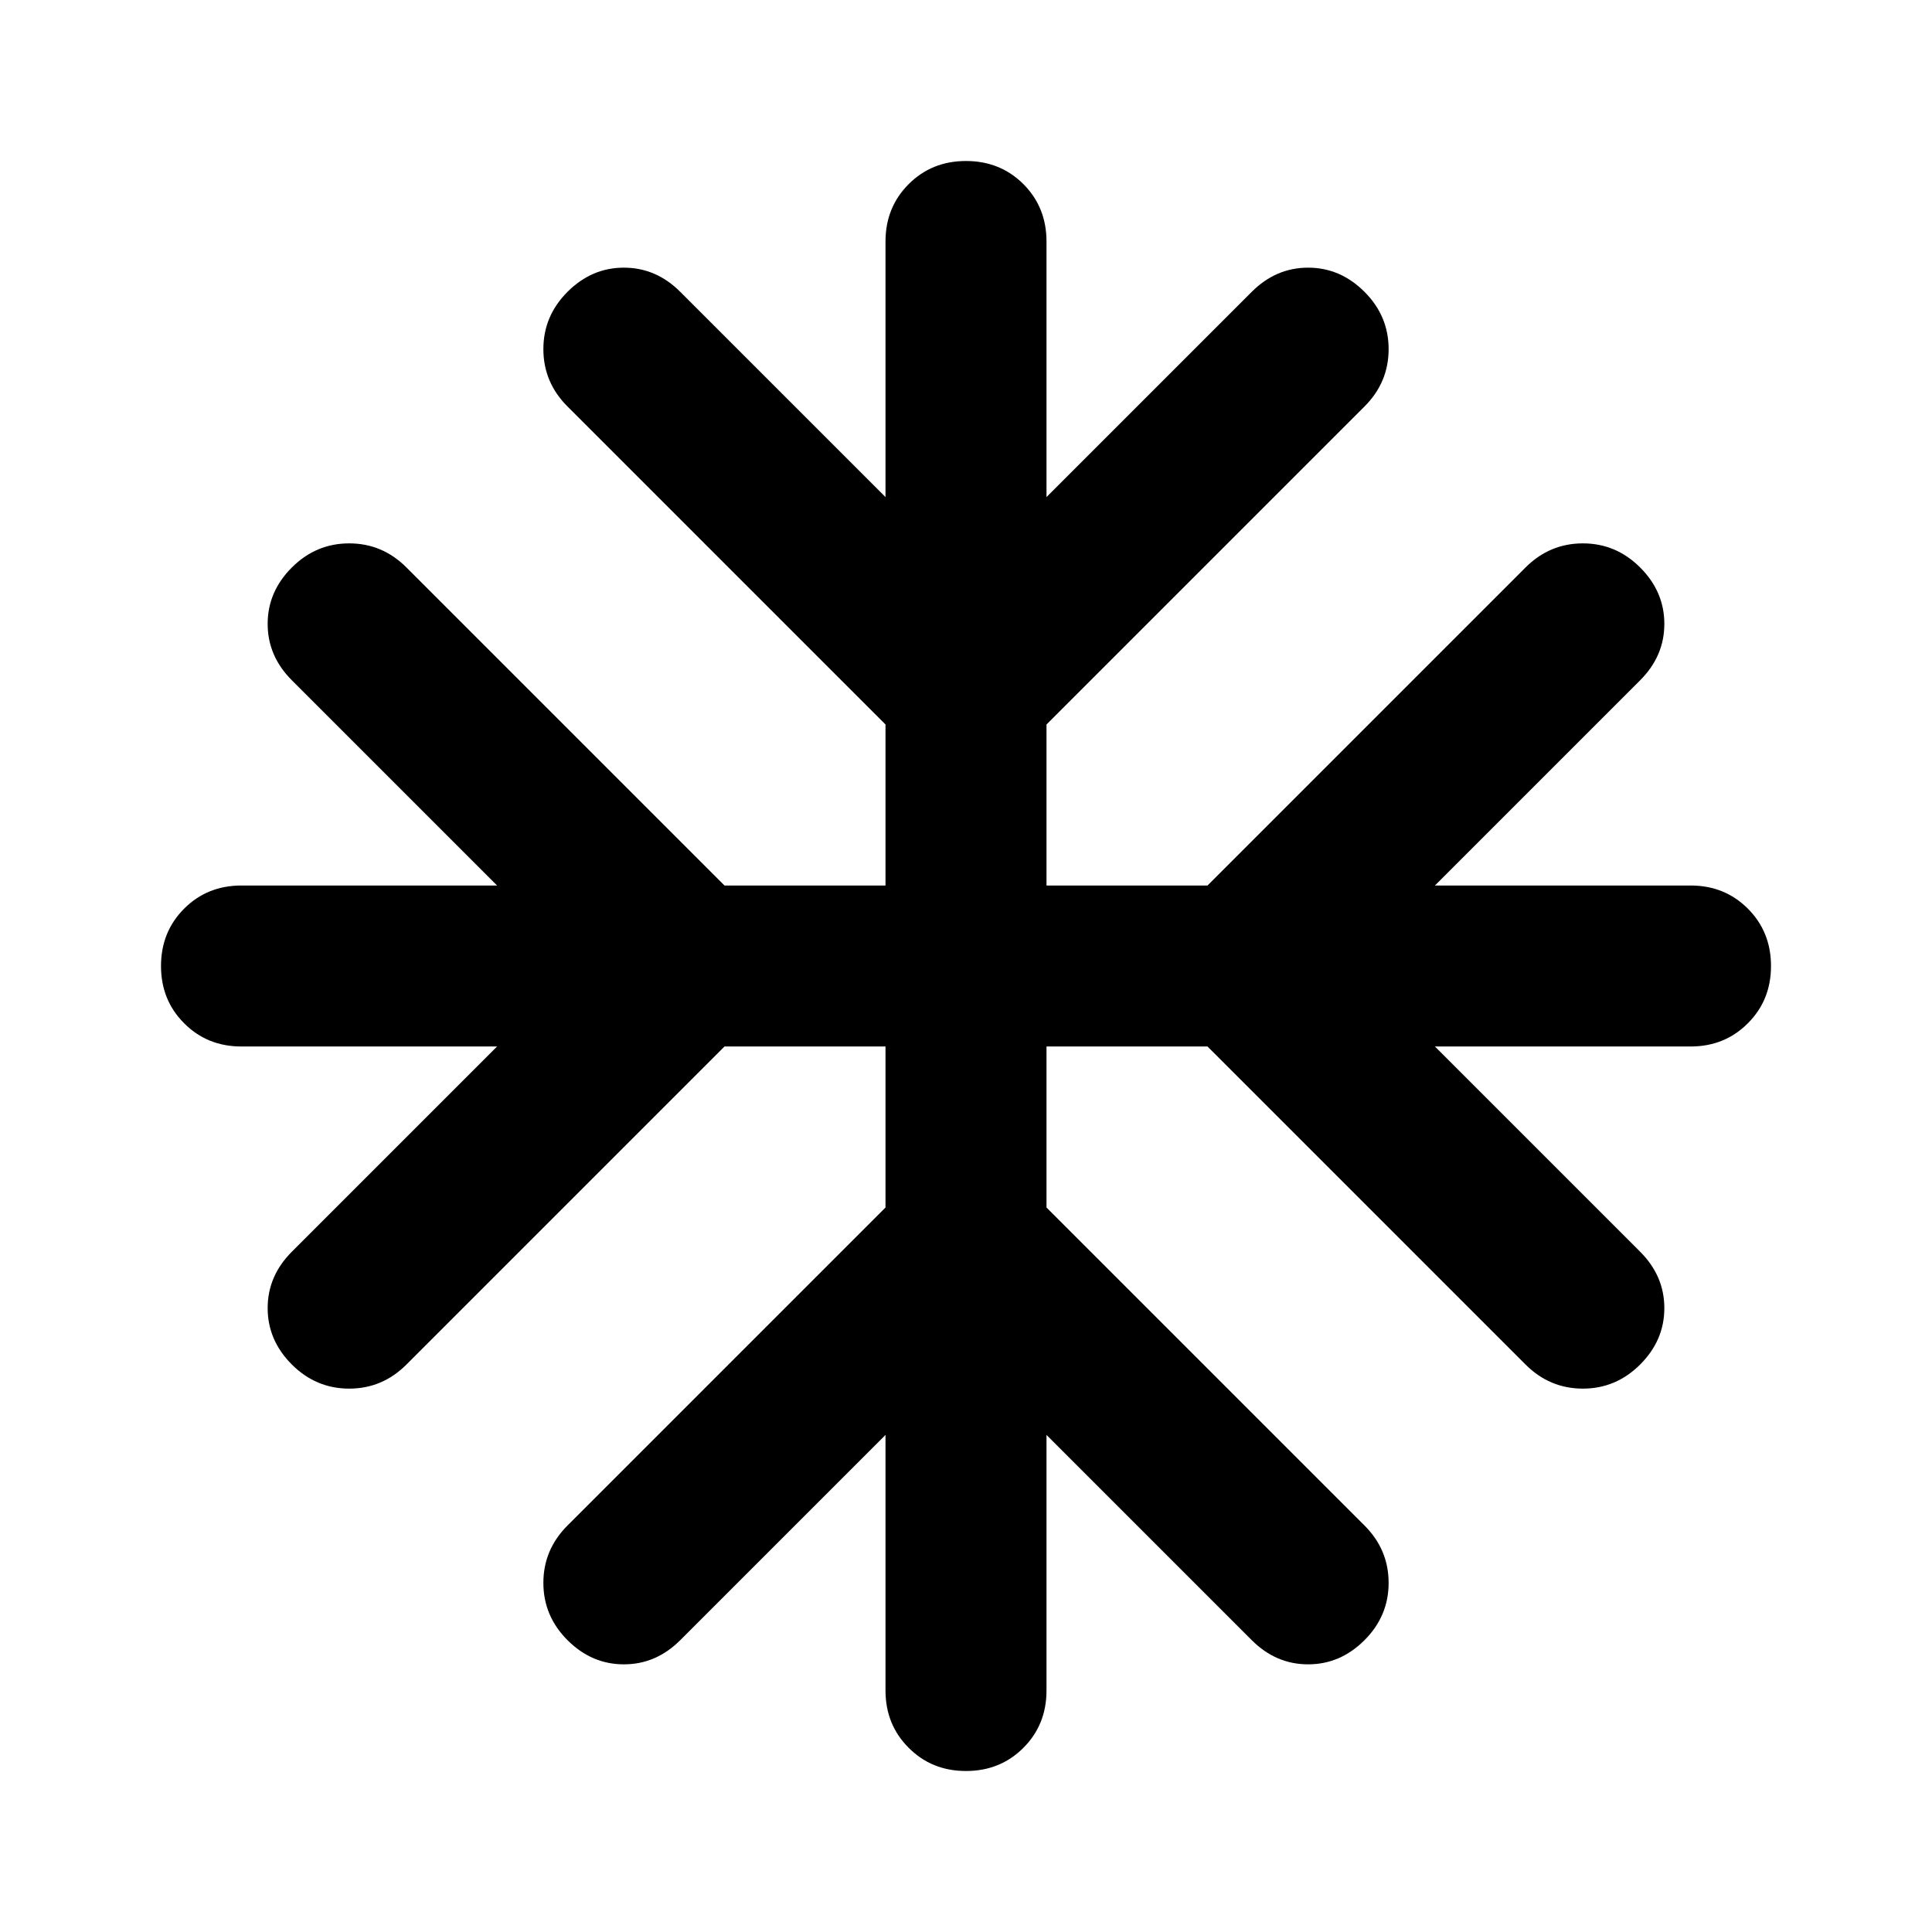 <svg width="512" height="512" viewBox="0 0 512 512" fill="none" xmlns="http://www.w3.org/2000/svg">
<path d="M256 469.333C249.956 469.333 244.892 467.285 240.811 463.189C236.715 459.108 234.667 454.044 234.667 448V380.267L180.267 434.667C176 438.933 171.022 441.067 165.333 441.067C159.644 441.067 154.667 438.933 150.4 434.667C146.133 430.4 144 425.337 144 419.477C144 413.604 146.133 408.533 150.4 404.267L234.667 320V277.333H192L107.733 361.6C103.467 365.867 98.403 368 92.544 368C86.67 368 81.6 365.867 77.333 361.6C73.067 357.333 70.933 352.356 70.933 346.667C70.933 340.978 73.067 336 77.333 331.733L131.733 277.333H64C57.956 277.333 52.892 275.285 48.811 271.189C44.715 267.108 42.667 262.044 42.667 256C42.667 249.956 44.715 244.885 48.811 240.789C52.892 236.708 57.956 234.667 64 234.667H131.733L77.333 180.267C73.067 176 70.933 171.022 70.933 165.333C70.933 159.644 73.067 154.667 77.333 150.4C81.6 146.133 86.67 144 92.544 144C98.403 144 103.467 146.133 107.733 150.4L192 234.667H234.667V192L150.4 107.733C146.133 103.467 144 98.396 144 92.523C144 86.663 146.133 81.6 150.4 77.333C154.667 73.067 159.644 70.933 165.333 70.933C171.022 70.933 176 73.067 180.267 77.333L234.667 131.733V64C234.667 57.956 236.715 52.885 240.811 48.789C244.892 44.708 249.956 42.667 256 42.667C262.044 42.667 267.115 44.708 271.211 48.789C275.292 52.885 277.333 57.956 277.333 64V131.733L331.733 77.333C336 73.067 340.978 70.933 346.667 70.933C352.356 70.933 357.333 73.067 361.6 77.333C365.867 81.6 368 86.663 368 92.523C368 98.396 365.867 103.467 361.6 107.733L277.333 192V234.667H320L404.267 150.4C408.533 146.133 413.604 144 419.477 144C425.337 144 430.4 146.133 434.667 150.4C438.933 154.667 441.067 159.644 441.067 165.333C441.067 171.022 438.933 176 434.667 180.267L380.267 234.667H448C454.044 234.667 459.108 236.708 463.189 240.789C467.285 244.885 469.333 249.956 469.333 256C469.333 262.044 467.285 267.108 463.189 271.189C459.108 275.285 454.044 277.333 448 277.333H380.267L434.667 331.733C438.933 336 441.067 340.978 441.067 346.667C441.067 352.356 438.933 357.333 434.667 361.6C430.4 365.867 425.337 368 419.477 368C413.604 368 408.533 365.867 404.267 361.6L320 277.333H277.333V320L361.6 404.267C365.867 408.533 368 413.604 368 419.477C368 425.337 365.867 430.4 361.6 434.667C357.333 438.933 352.356 441.067 346.667 441.067C340.978 441.067 336 438.933 331.733 434.667L277.333 380.267V448C277.333 454.044 275.292 459.108 271.211 463.189C267.115 467.285 262.044 469.333 256 469.333Z" fill="black"/>
</svg>
